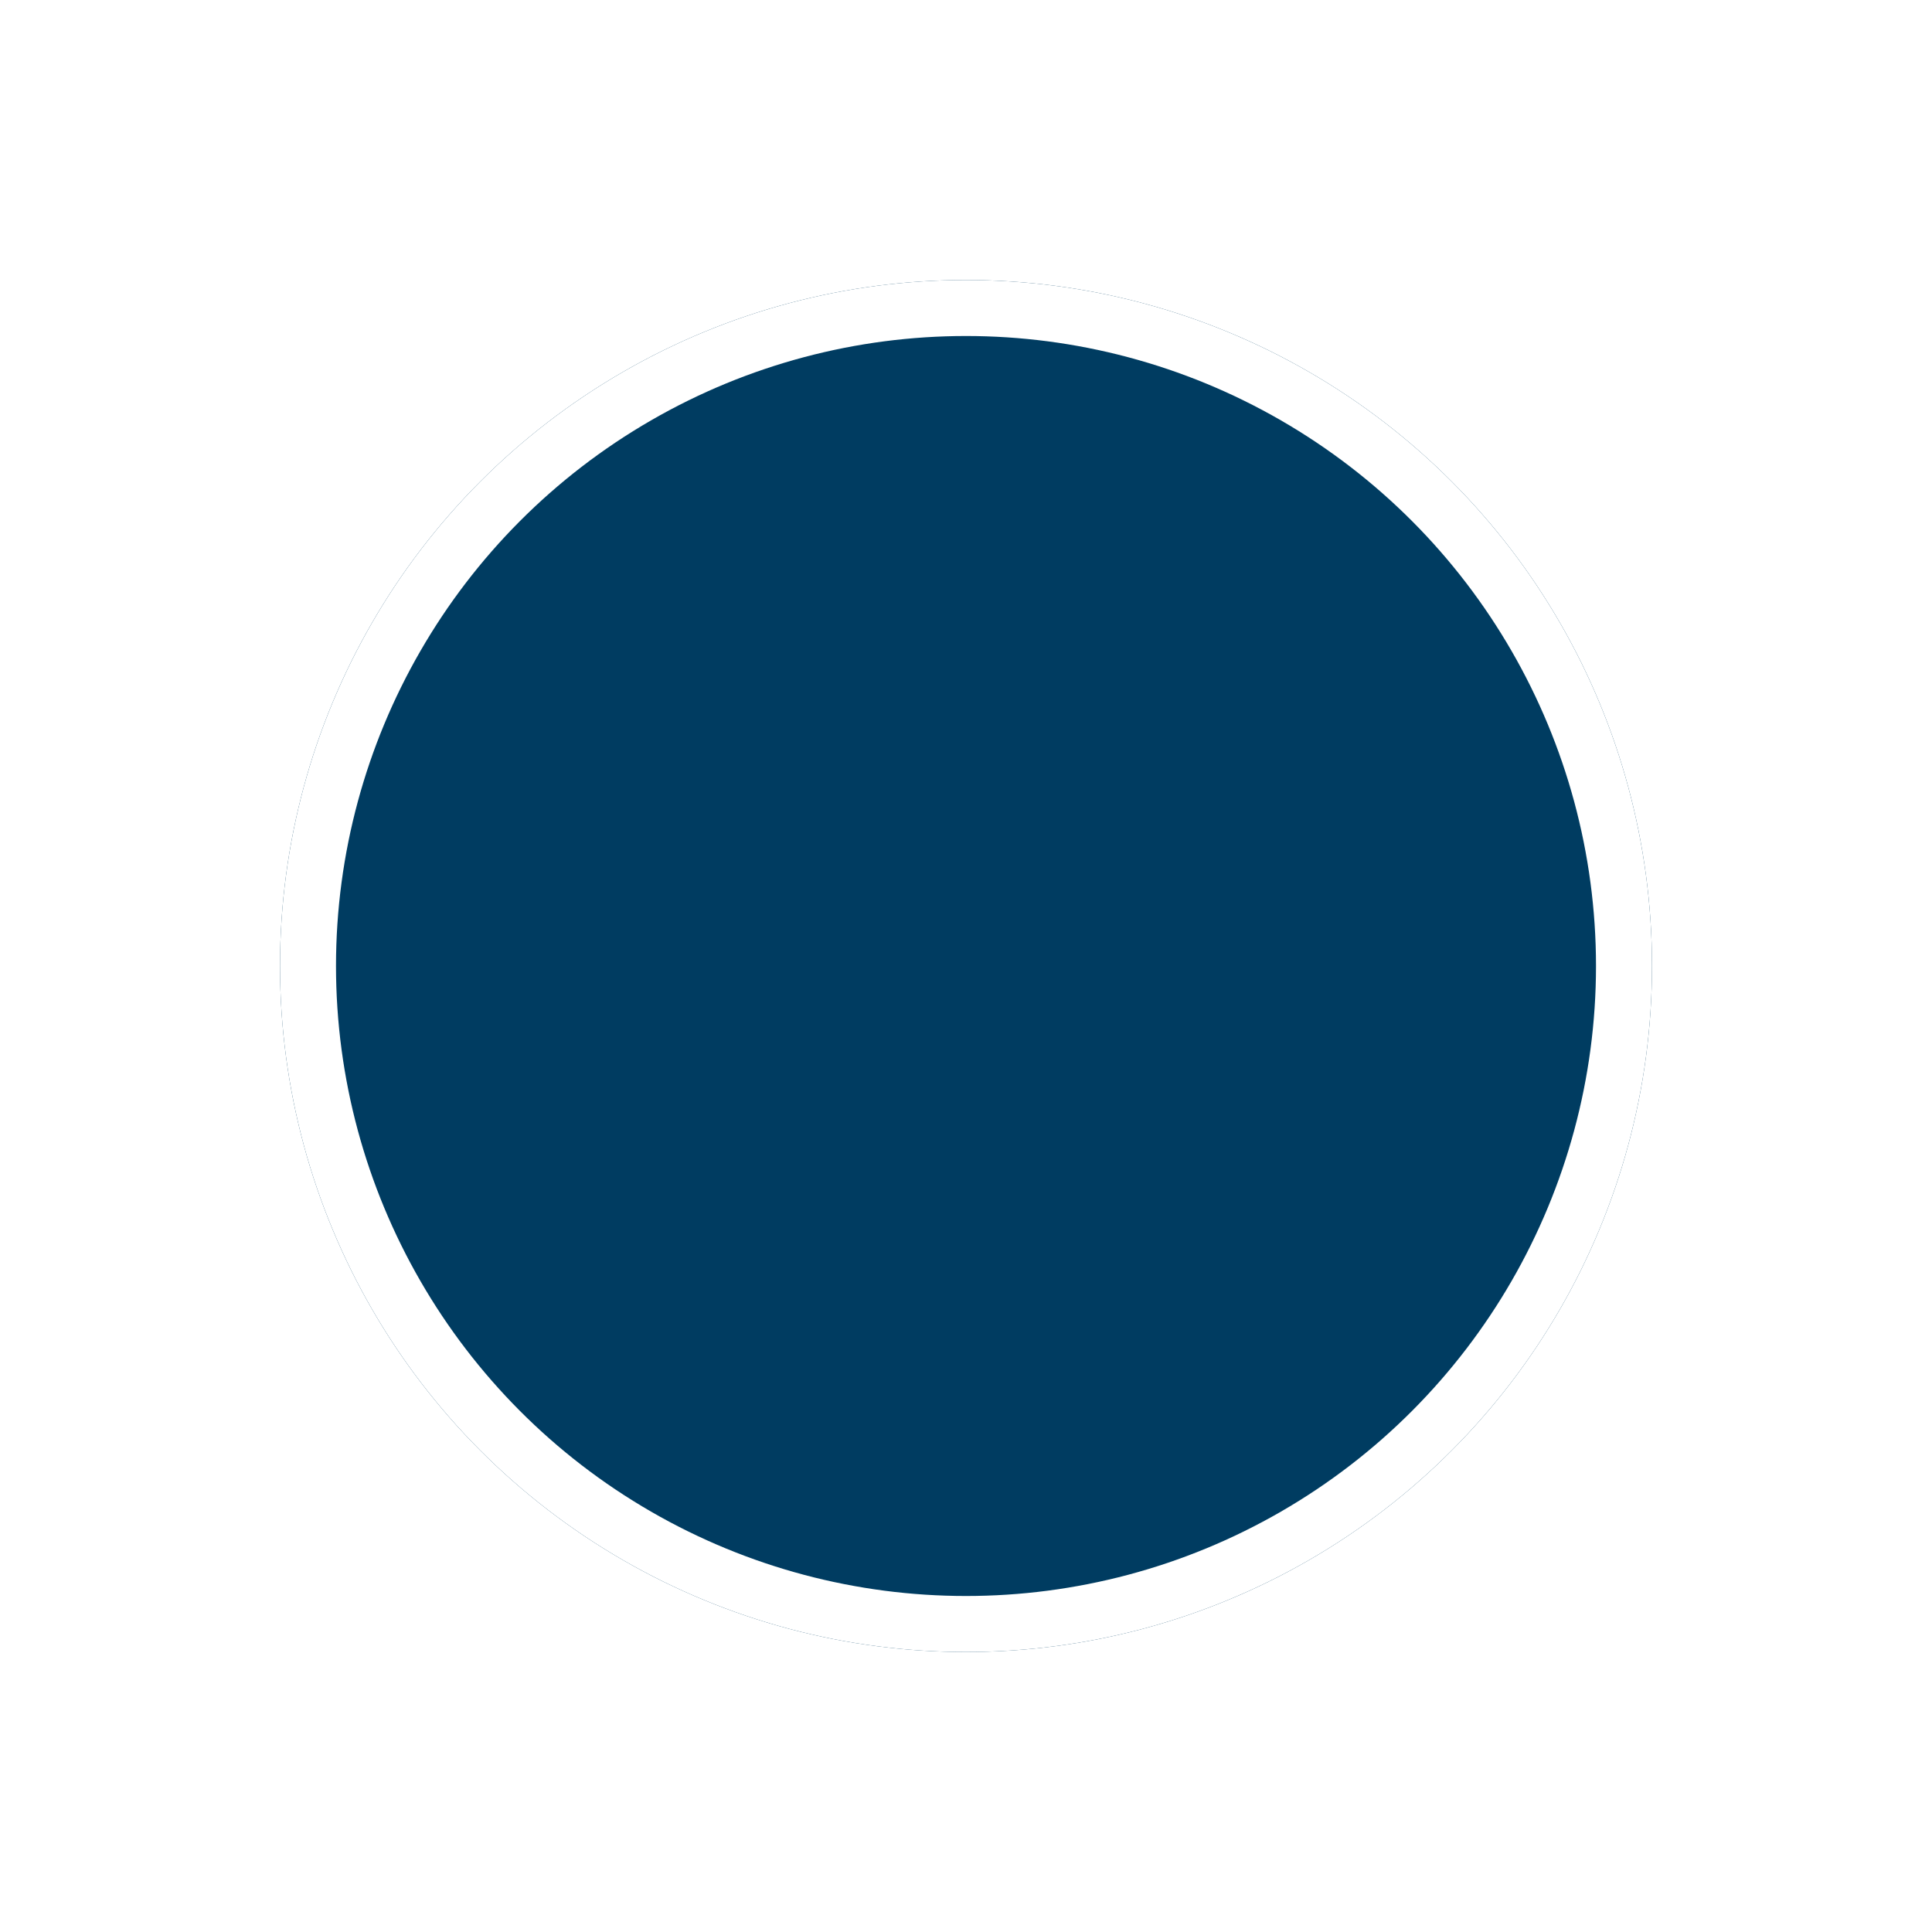 <svg width="69" height="69" viewBox="0 0 69 69" fill="none" xmlns="http://www.w3.org/2000/svg">
<g filter="url(#filter0_d_1987_4609)">
<circle cx="34.5" cy="32.5" r="24.5" fill="#003C61"/>
<circle cx="34.5" cy="32.5" r="23.5" stroke="white" stroke-width="2"/>
</g>
<defs>
<filter id="filter0_d_1987_4609" x="0" y="0" width="69" height="69" filterUnits="userSpaceOnUse" color-interpolation-filters="sRGB">
<feFlood flood-opacity="0" result="BackgroundImageFix"/>
<feColorMatrix in="SourceAlpha" type="matrix" values="0 0 0 0 0 0 0 0 0 0 0 0 0 0 0 0 0 0 127 0" result="hardAlpha"/>
<feOffset dy="2"/>
<feGaussianBlur stdDeviation="5"/>
<feColorMatrix type="matrix" values="0 0 0 0 0.102 0 0 0 0 0.102 0 0 0 0 0.098 0 0 0 0.24 0"/>
<feBlend mode="normal" in2="BackgroundImageFix" result="effect1_dropShadow_1987_4609"/>
<feBlend mode="normal" in="SourceGraphic" in2="effect1_dropShadow_1987_4609" result="shape"/>
</filter>
</defs>
</svg>
